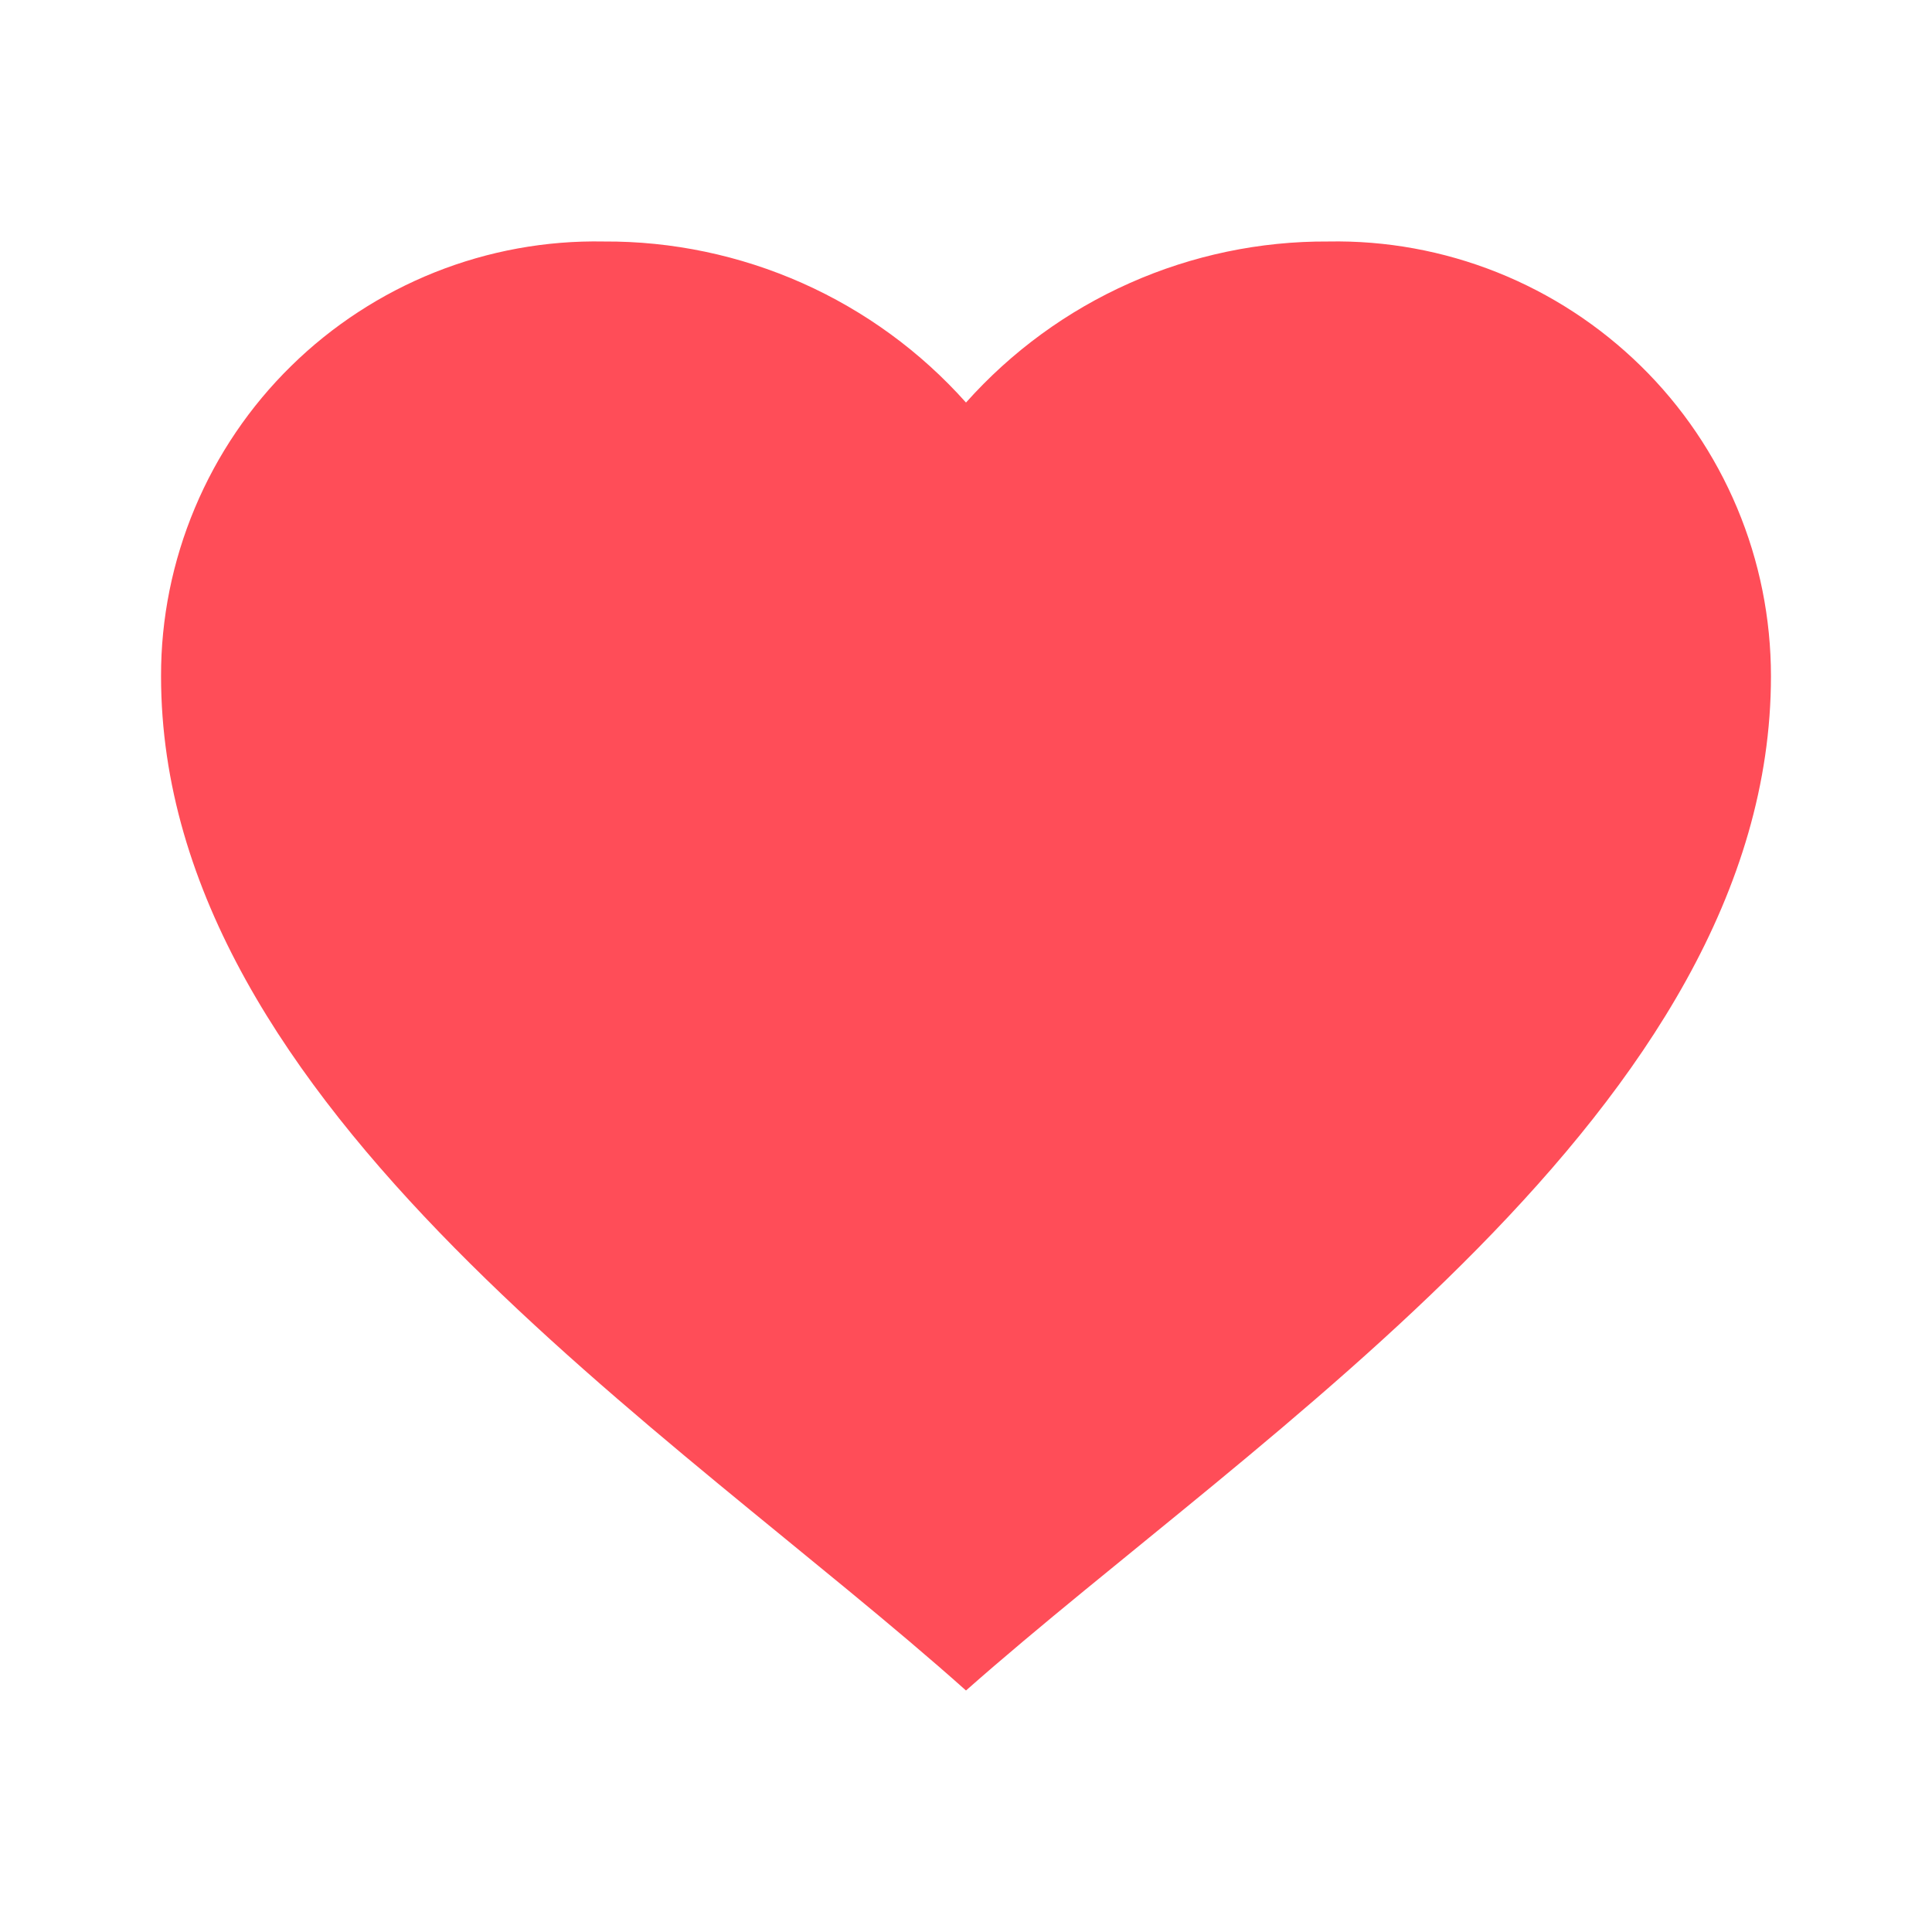 <svg width="14" height="14" viewBox="0 0 14 14" fill="none" xmlns="http://www.w3.org/2000/svg">
<path d="M1.167 4.9C1.166 4.481 1.25 4.067 1.412 3.681C1.574 3.295 1.811 2.945 2.11 2.652C2.408 2.359 2.763 2.128 3.151 1.973C3.54 1.818 3.956 1.742 4.375 1.75C4.87 1.747 5.36 1.85 5.813 2.051C6.265 2.252 6.67 2.547 7 2.917C7.33 2.547 7.734 2.252 8.187 2.051C8.639 1.85 9.13 1.747 9.625 1.75C10.043 1.742 10.459 1.818 10.848 1.973C11.237 2.128 11.591 2.359 11.89 2.652C12.189 2.945 12.426 3.295 12.588 3.681C12.75 4.067 12.833 4.481 12.833 4.9C12.833 8.024 9.112 10.383 7 12.25C4.892 10.368 1.167 8.027 1.167 4.9Z" fill="#FF4D58"/>
</svg>
